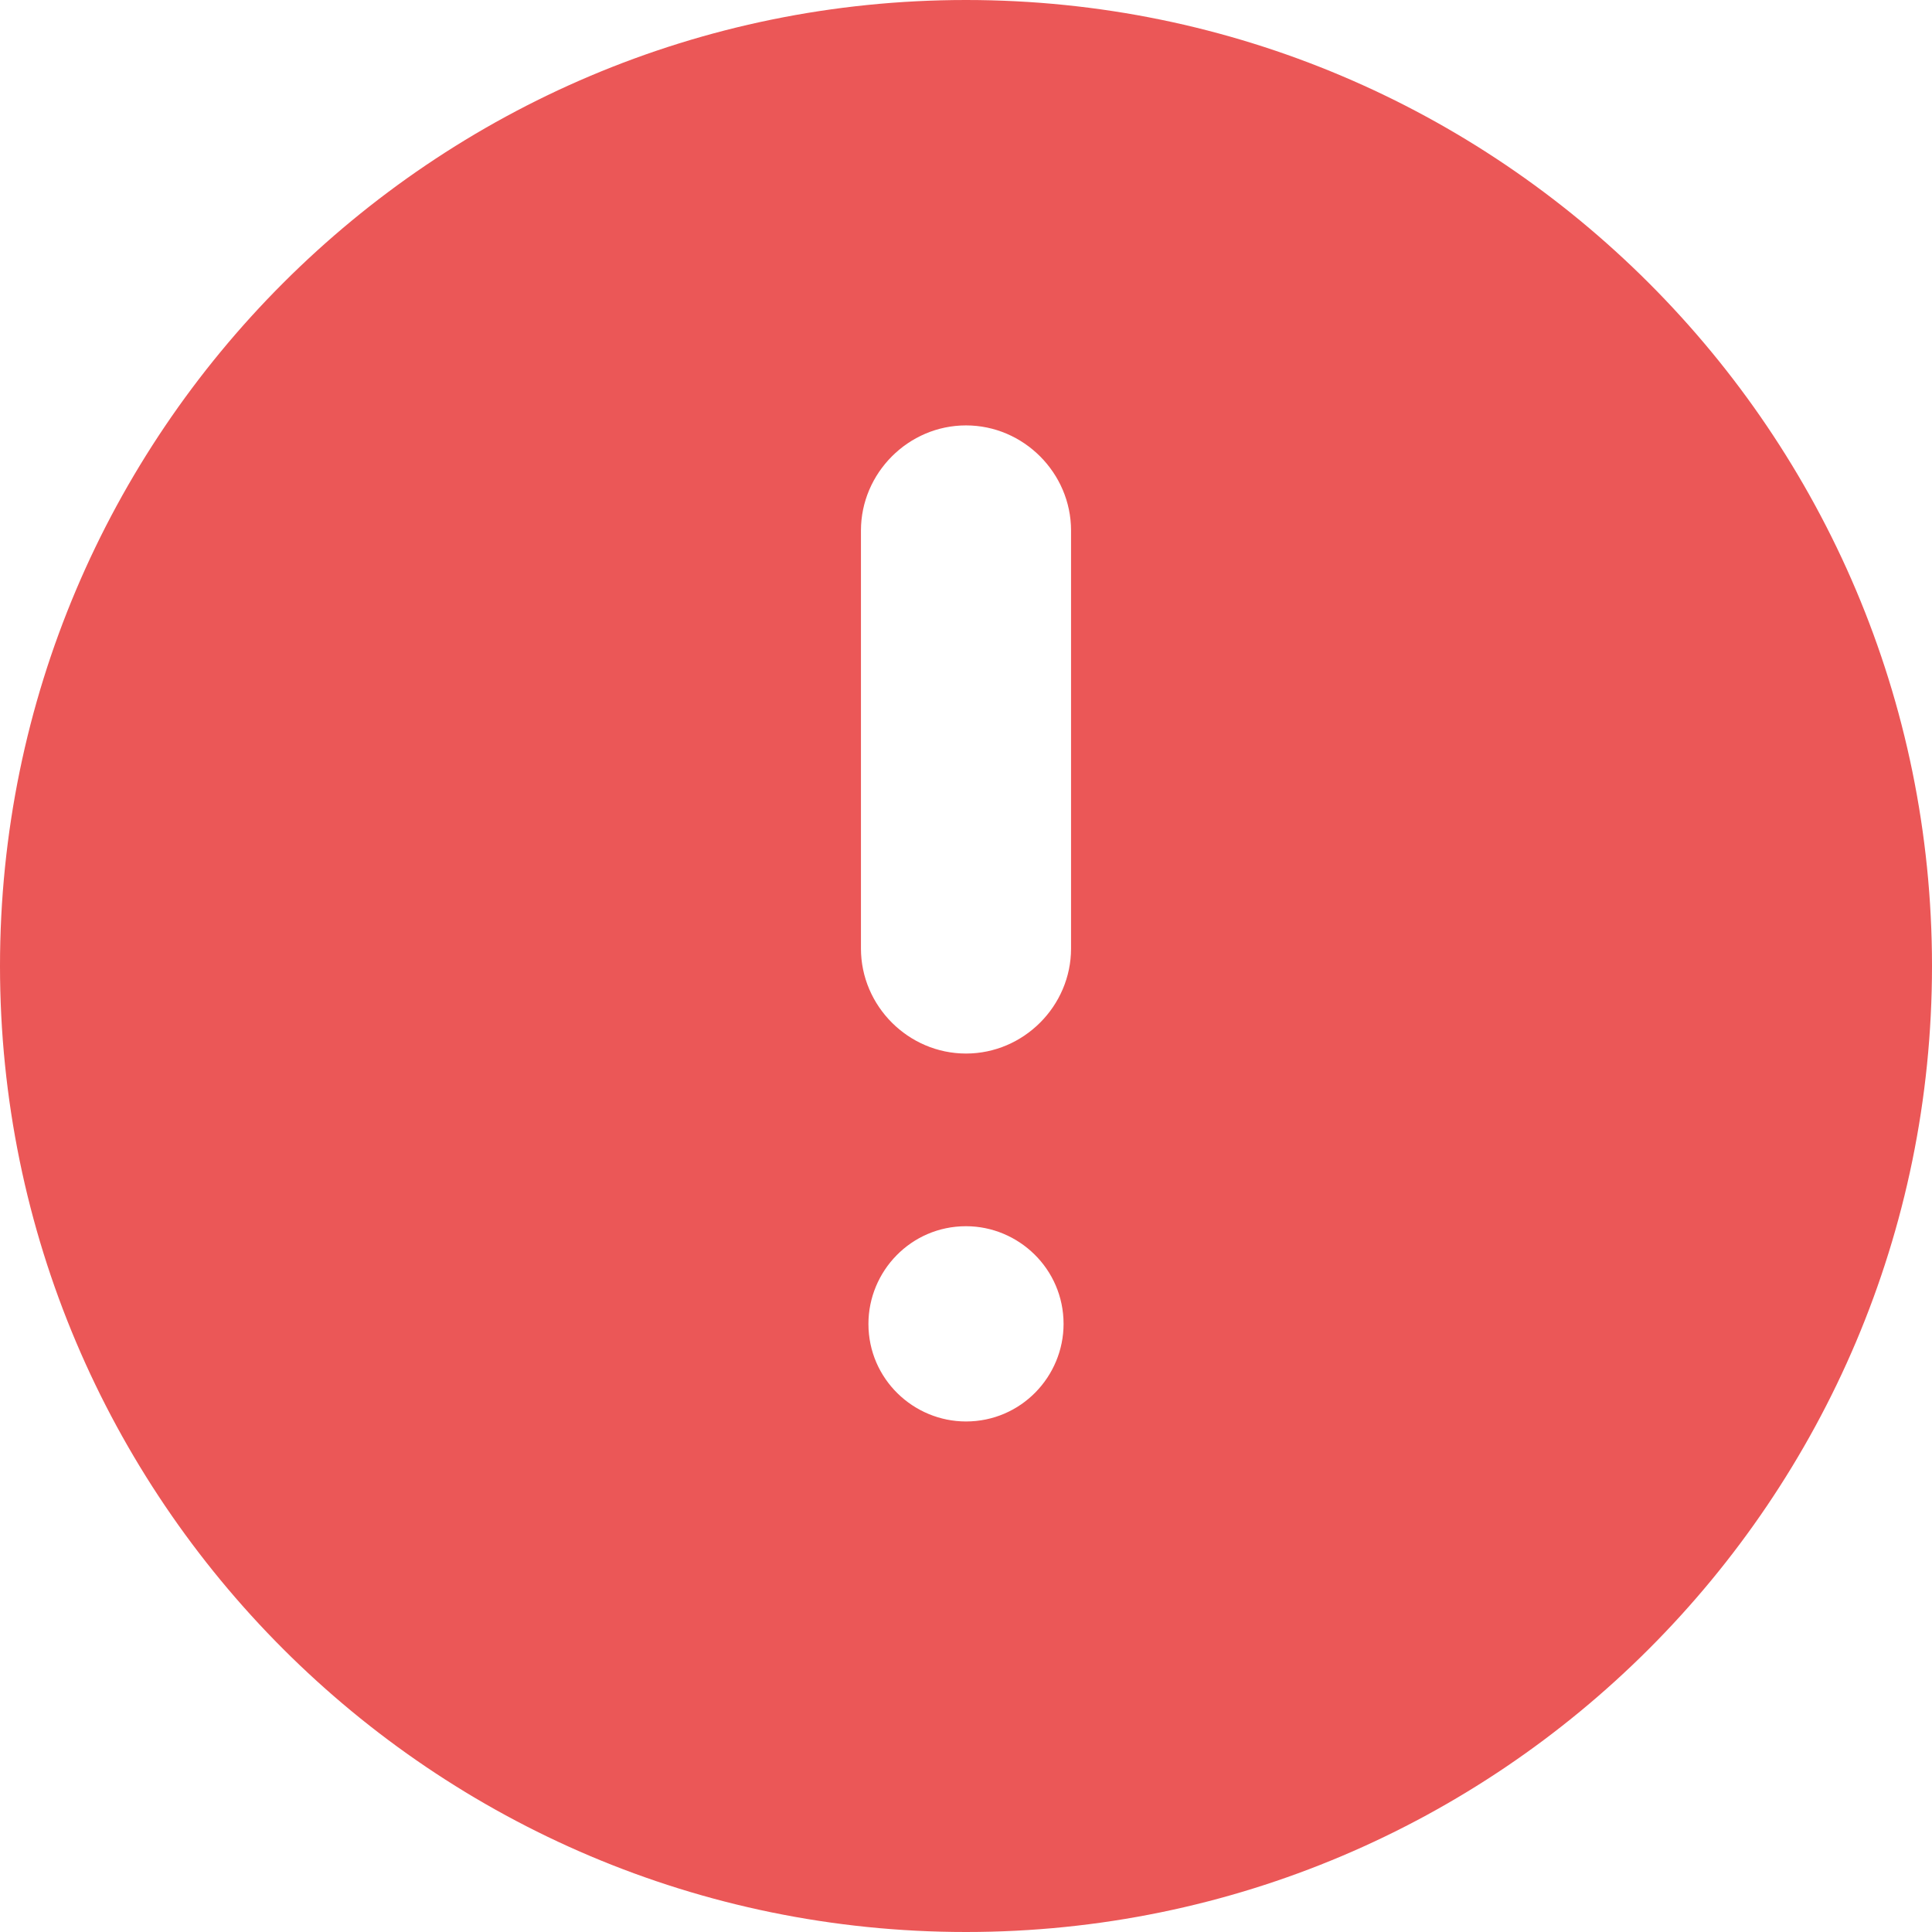 <svg width="16" height="16" viewBox="0 0 16 16" fill="none" xmlns="http://www.w3.org/2000/svg">
<path d="M16 8C16 3.585 12.415 0 8 0C3.585 0 0 3.585 0 8C0 12.415 3.585 16 8 16C12.415 16 16 12.415 16 8ZM7.13 4.394C7.13 3.917 7.523 3.523 8 3.523C8.477 3.523 8.87 3.917 8.87 4.394V7.855C8.87 8.332 8.477 8.725 8 8.725C7.523 8.725 7.13 8.332 7.13 7.855V4.394ZM7.192 10.964C7.192 10.528 7.544 10.155 8 10.155C8.435 10.155 8.808 10.508 8.808 10.964C8.808 11.399 8.456 11.772 8 11.772C7.565 11.772 7.192 11.42 7.192 10.964Z" fill="#EB5757"/>
</svg>
